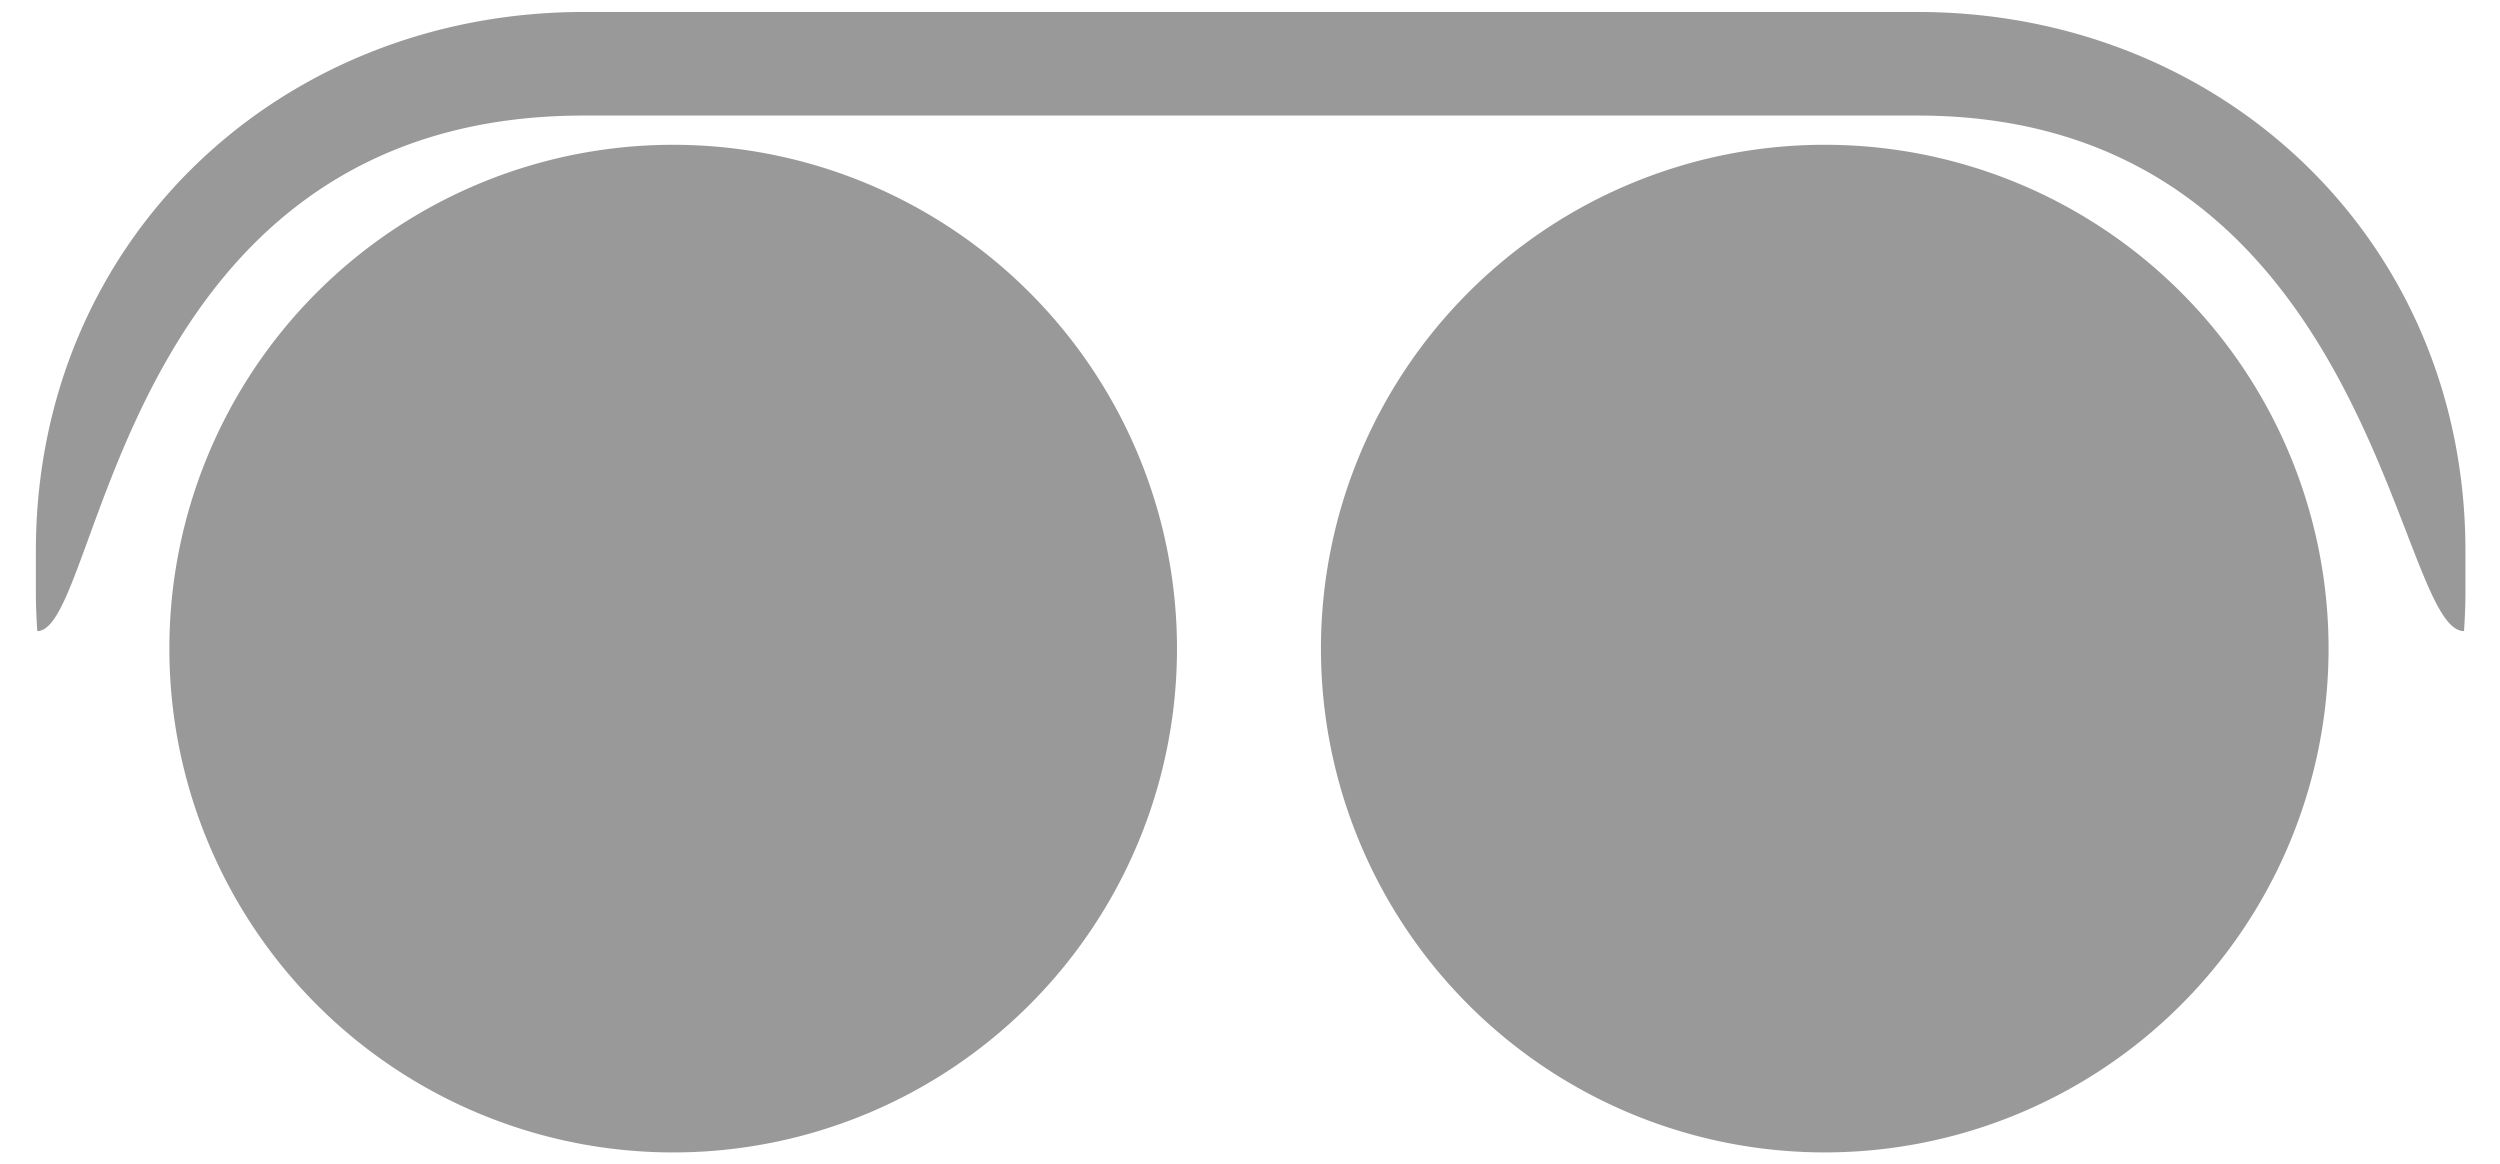<svg xmlns:dc="http://purl.org/dc/elements/1.1/" xmlns:cc="http://creativecommons.org/ns#" xmlns:rdf="http://www.w3.org/1999/02/22-rdf-syntax-ns#" xmlns="http://www.w3.org/2000/svg" xmlns:xlink="http://www.w3.org/1999/xlink" width="211.004" height="98.225" viewBox="0 0 197.816 92.086" version="1.1" id="svg81"><defs id="defs23"><radialGradient xlink:href="#a" id="d" gradientUnits="userSpaceOnUse" cx="173.676" cy="466.846" fx="173.676" fy="466.846" r="145.443"/><linearGradient id="a"><stop offset="0" style="stop-color:#000;stop-opacity:1" id="stop8"/><stop offset="1" style="stop-color:#fff;stop-opacity:1" id="stop10"/></linearGradient></defs><g id="g79"><path id="rect1187" style="opacity:.999;fill:#999;fill-opacity:1;stroke:none;stroke-width:1;stroke-miterlimit:4;stroke-dasharray:none;stroke-opacity:1" d="M49.24 1.01c-25.603 0-46.215 19.178-46.215 45.484v3.485c0 1.096.049 2.18.12 3.257 5.436 0 6.66-43.488 46.095-43.488h112.522c38.466 0 40.266 43.548 46.095 43.488.071-1.078.12-2.16.12-3.257v-3.485c0-26.306-20.612-45.484-46.215-45.484H49.24zm104.69 11.203a42.5 42.5 0 0 0-42.5 42.5 42.5 42.5 0 0 0 42.5 42.5 42.5 42.5 0 0 0 42.5-42.5 42.5 42.5 0 0 0-42.5-42.5zm-97.143.002a42.5 42.5 0 0 0-42.5 42.5 42.5 42.5 0 0 0 42.5 42.5 42.5 42.5 0 0 0 42.5-42.5 42.5 42.5 0 0 0-42.5-42.5z" transform="scale(.938)"/></g></svg>